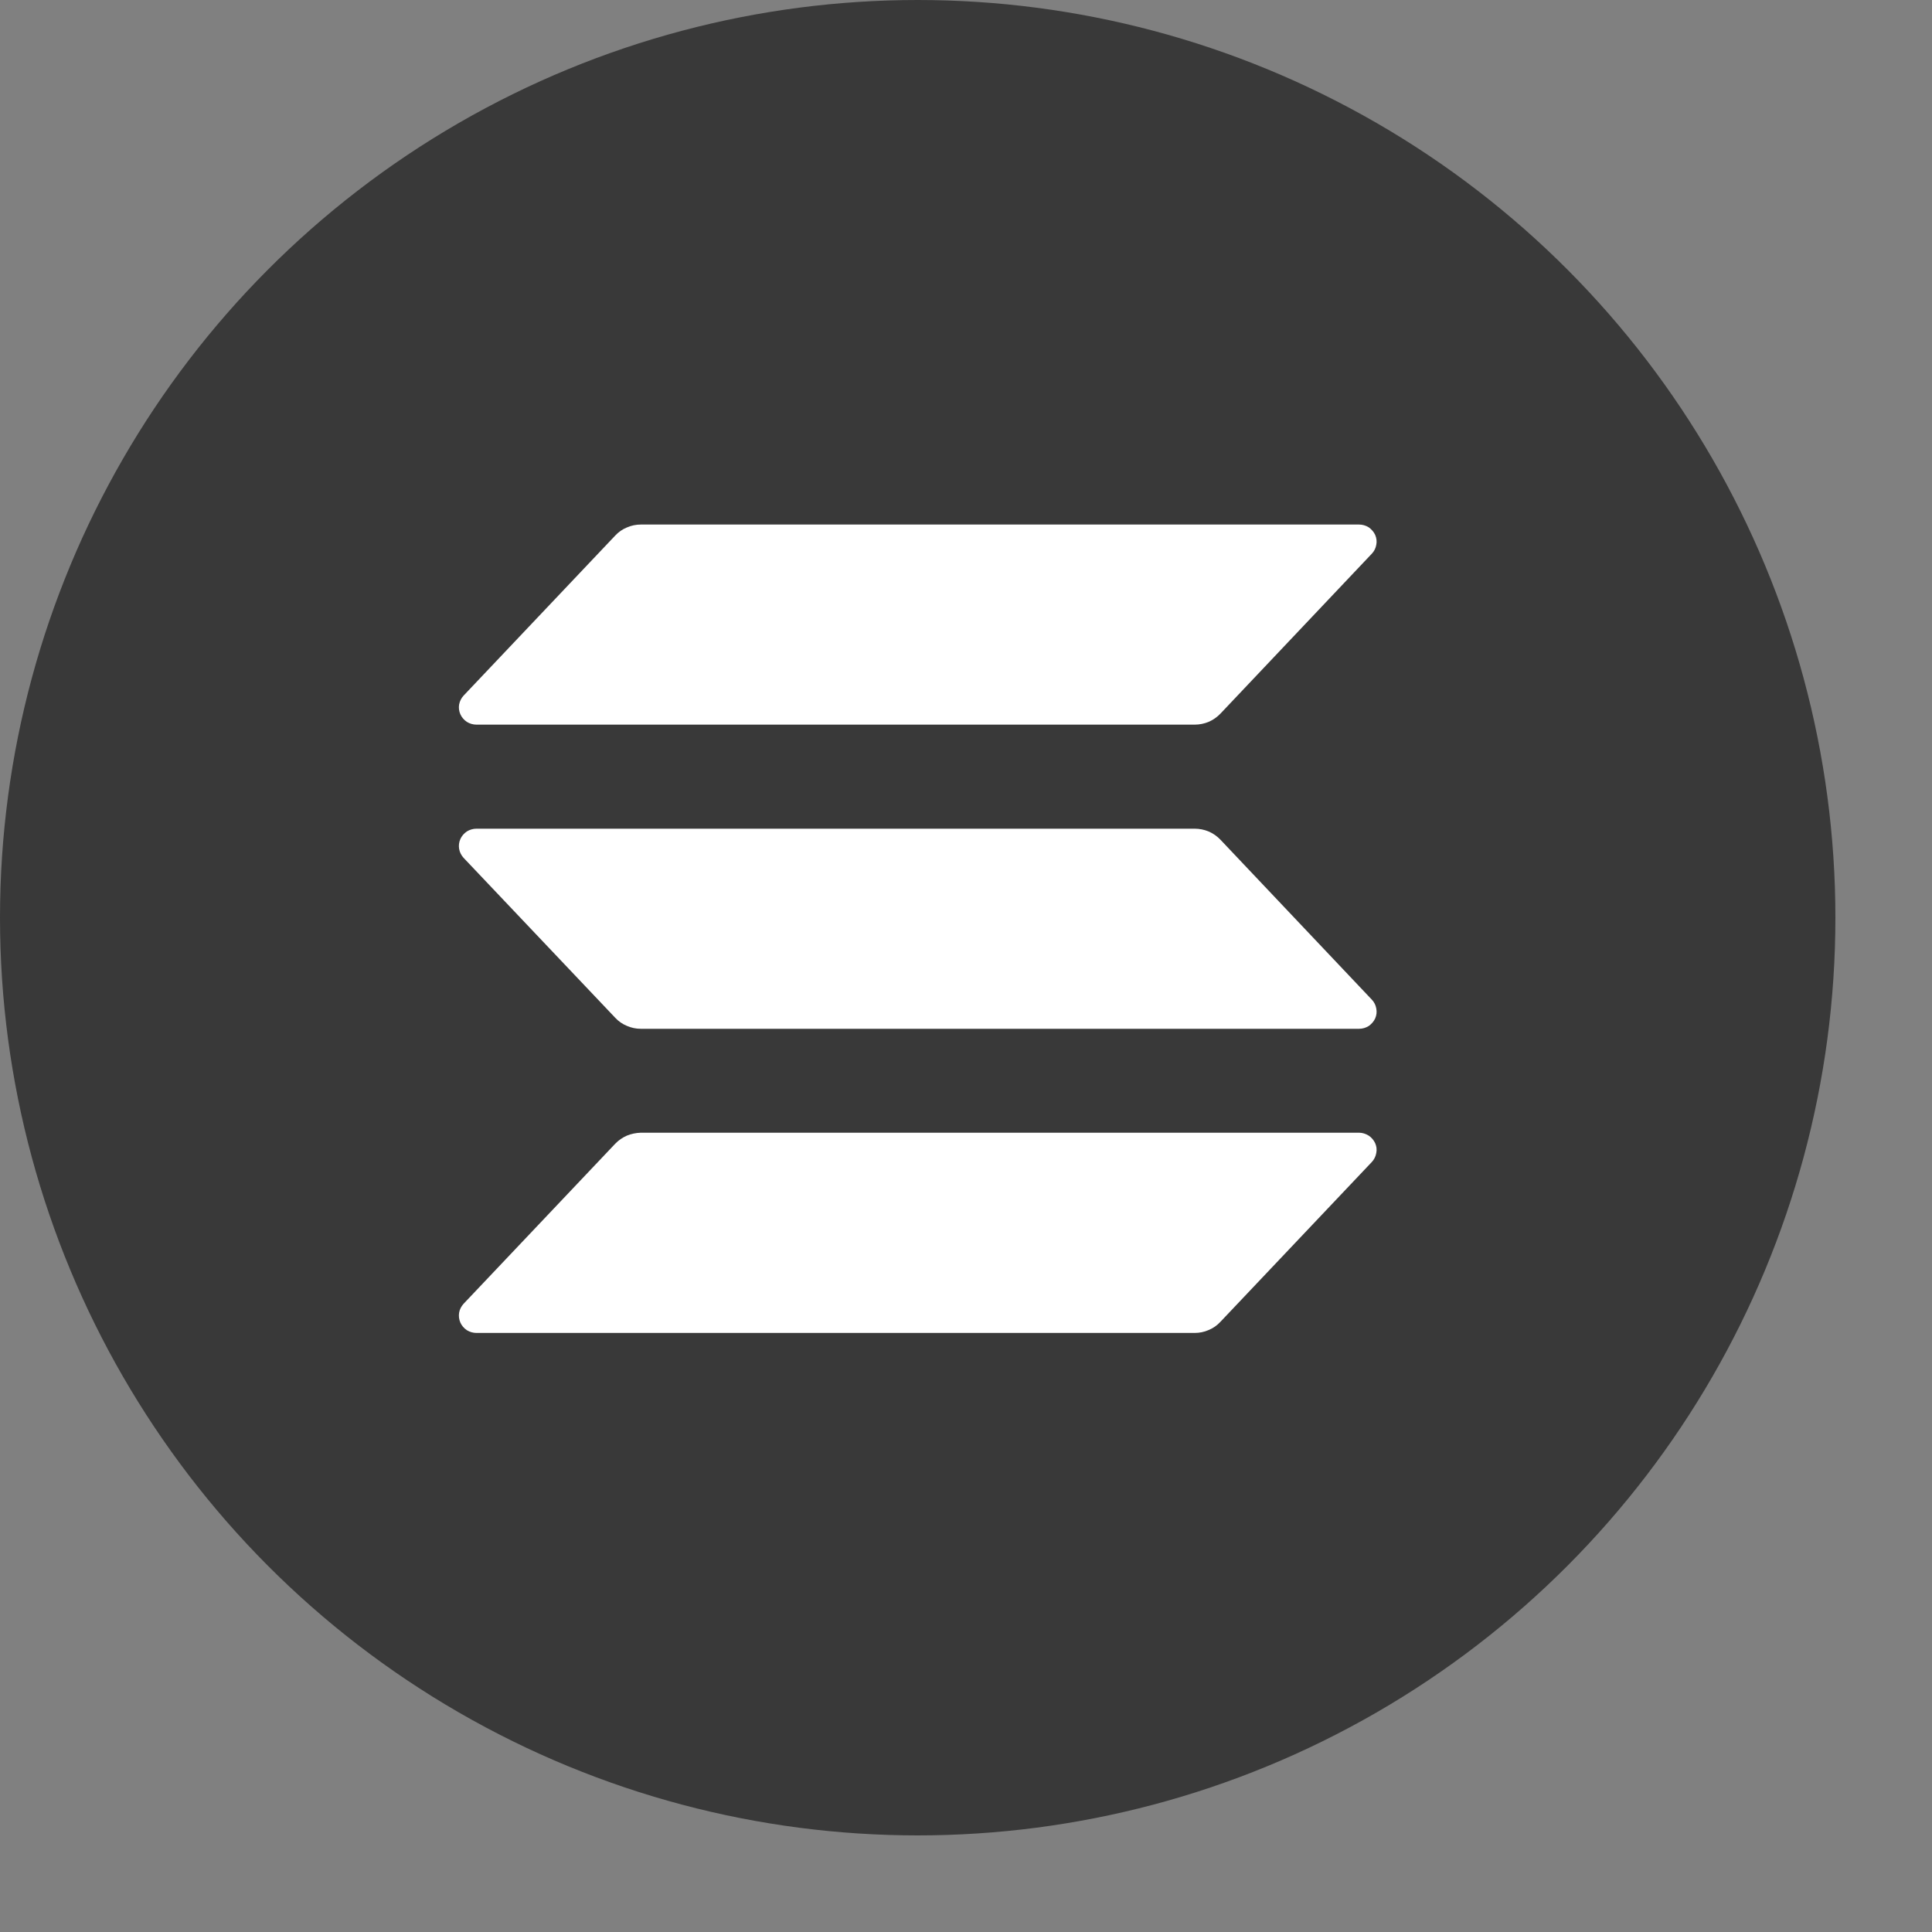 <svg width="14" height="14" viewBox="0 0 14 14" fill="none" xmlns="http://www.w3.org/2000/svg">
<rect x="0" y="0" width="14" height="14" fill="#808080" stroke="none"/>
<g clip-path="url(#clip0_2823_256)">
<circle cx="6.65" cy="6.65" r="6.65" fill="#393939"/>
<g clip-path="url(#clip1_2823_256)">
<path d="M9.941 8.42L8.843 9.579C8.819 9.605 8.79 9.625 8.758 9.638C8.726 9.652 8.692 9.659 8.657 9.659H3.453C3.428 9.659 3.404 9.652 3.383 9.639C3.362 9.625 3.346 9.606 3.336 9.584C3.326 9.561 3.323 9.536 3.327 9.512C3.331 9.488 3.343 9.466 3.359 9.448L4.458 8.288C4.482 8.263 4.511 8.243 4.543 8.229C4.575 8.216 4.609 8.209 4.644 8.208H9.848C9.873 8.208 9.897 8.216 9.918 8.229C9.938 8.242 9.955 8.262 9.965 8.284C9.975 8.306 9.978 8.331 9.973 8.355C9.969 8.379 9.958 8.402 9.941 8.42ZM8.843 6.084C8.819 6.059 8.79 6.039 8.758 6.025C8.726 6.012 8.692 6.005 8.657 6.005H3.453C3.428 6.005 3.404 6.012 3.383 6.025C3.362 6.039 3.346 6.058 3.336 6.08C3.326 6.103 3.323 6.127 3.327 6.151C3.331 6.176 3.343 6.198 3.359 6.216L4.458 7.375C4.482 7.401 4.511 7.421 4.543 7.434C4.575 7.448 4.609 7.455 4.644 7.455H9.848C9.873 7.455 9.897 7.448 9.918 7.435C9.938 7.421 9.955 7.402 9.965 7.38C9.975 7.357 9.978 7.333 9.973 7.308C9.969 7.284 9.958 7.262 9.941 7.244L8.843 6.084ZM3.453 5.251H8.657C8.692 5.251 8.726 5.244 8.758 5.231C8.79 5.217 8.819 5.197 8.843 5.172L9.941 4.012C9.958 3.994 9.969 3.972 9.973 3.948C9.978 3.924 9.975 3.899 9.965 3.876C9.955 3.854 9.938 3.835 9.918 3.821C9.897 3.808 9.873 3.801 9.848 3.801H4.644C4.609 3.801 4.575 3.808 4.543 3.822C4.511 3.835 4.482 3.855 4.458 3.881L3.36 5.04C3.343 5.058 3.332 5.08 3.327 5.105C3.323 5.129 3.326 5.153 3.336 5.176C3.346 5.198 3.362 5.217 3.383 5.231C3.404 5.244 3.428 5.251 3.453 5.251Z" fill="white"/>
</g>
</g>
<defs>
<clipPath id="clip0_2823_256">
<rect width="14" height="14" fill="white"/>
</clipPath>
<clipPath id="clip1_2823_256">
<rect width="6.65" height="5.858" fill="white" transform="translate(3.325 3.801)"/>
</clipPath>
</defs>
</svg>
